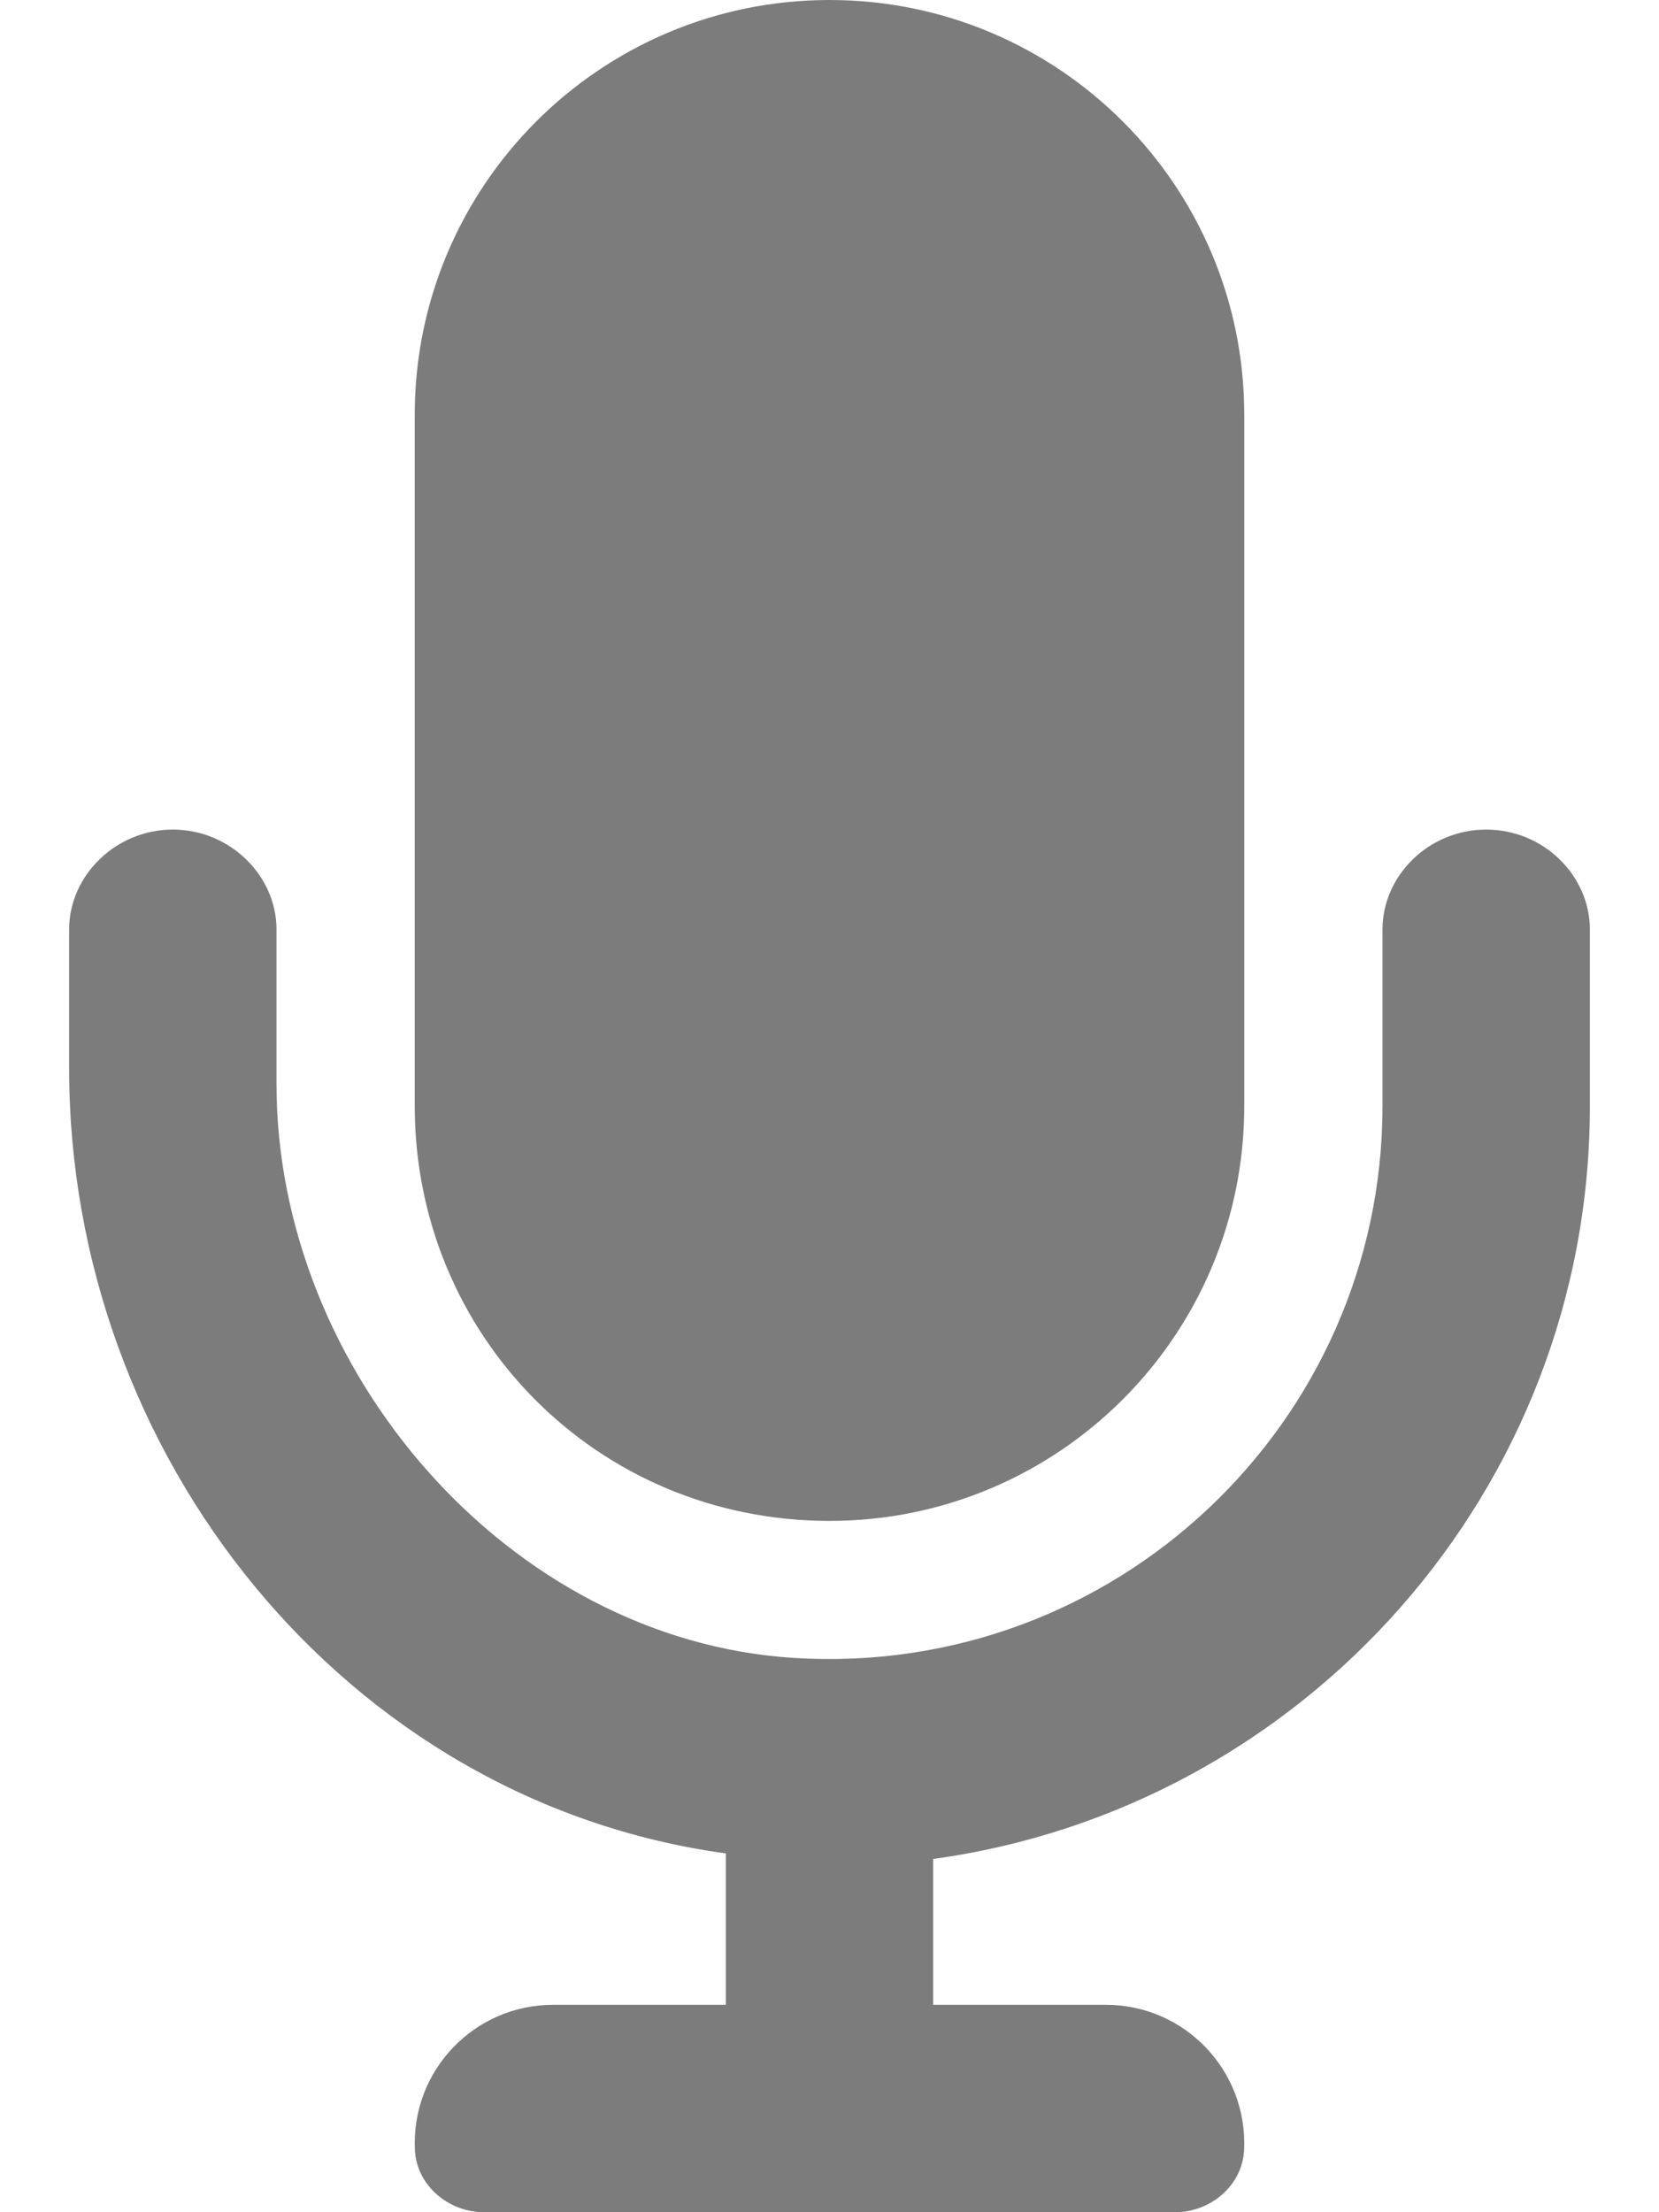 <svg width="12" height="16" viewBox="0 0 12 16" fill="none" xmlns="http://www.w3.org/2000/svg">
<path d="M6 11C7.657 11 9 9.657 9 8V3C9 1.343 7.657 0 6 0C4.343 0 3 1.343 3 3V8C3 9.656 4.316 11 6 11ZM10.75 6C10.334 6 10 6.334 10 6.722V8C10 10.292 8.063 12.137 5.741 11.991C3.676 11.86 2 9.91 2 7.841V6.722C2 6.334 1.664 6 1.25 6C0.836 6 0.5 6.334 0.5 6.722V7.727C0.5 10.528 2.499 13.027 5.25 13.405V14.5H4C3.432 14.5 2.974 14.974 3.001 15.549C3.013 15.806 3.244 16 3.5 16H8.5C8.757 16 8.987 15.806 8.999 15.549C9.025 14.975 8.569 14.5 8 14.5H6.75V13.445C9.428 13.078 11.5 10.778 11.5 8V6.722C11.5 6.334 11.166 6 10.75 6Z" fill="#7C7C7C"/>
</svg>
